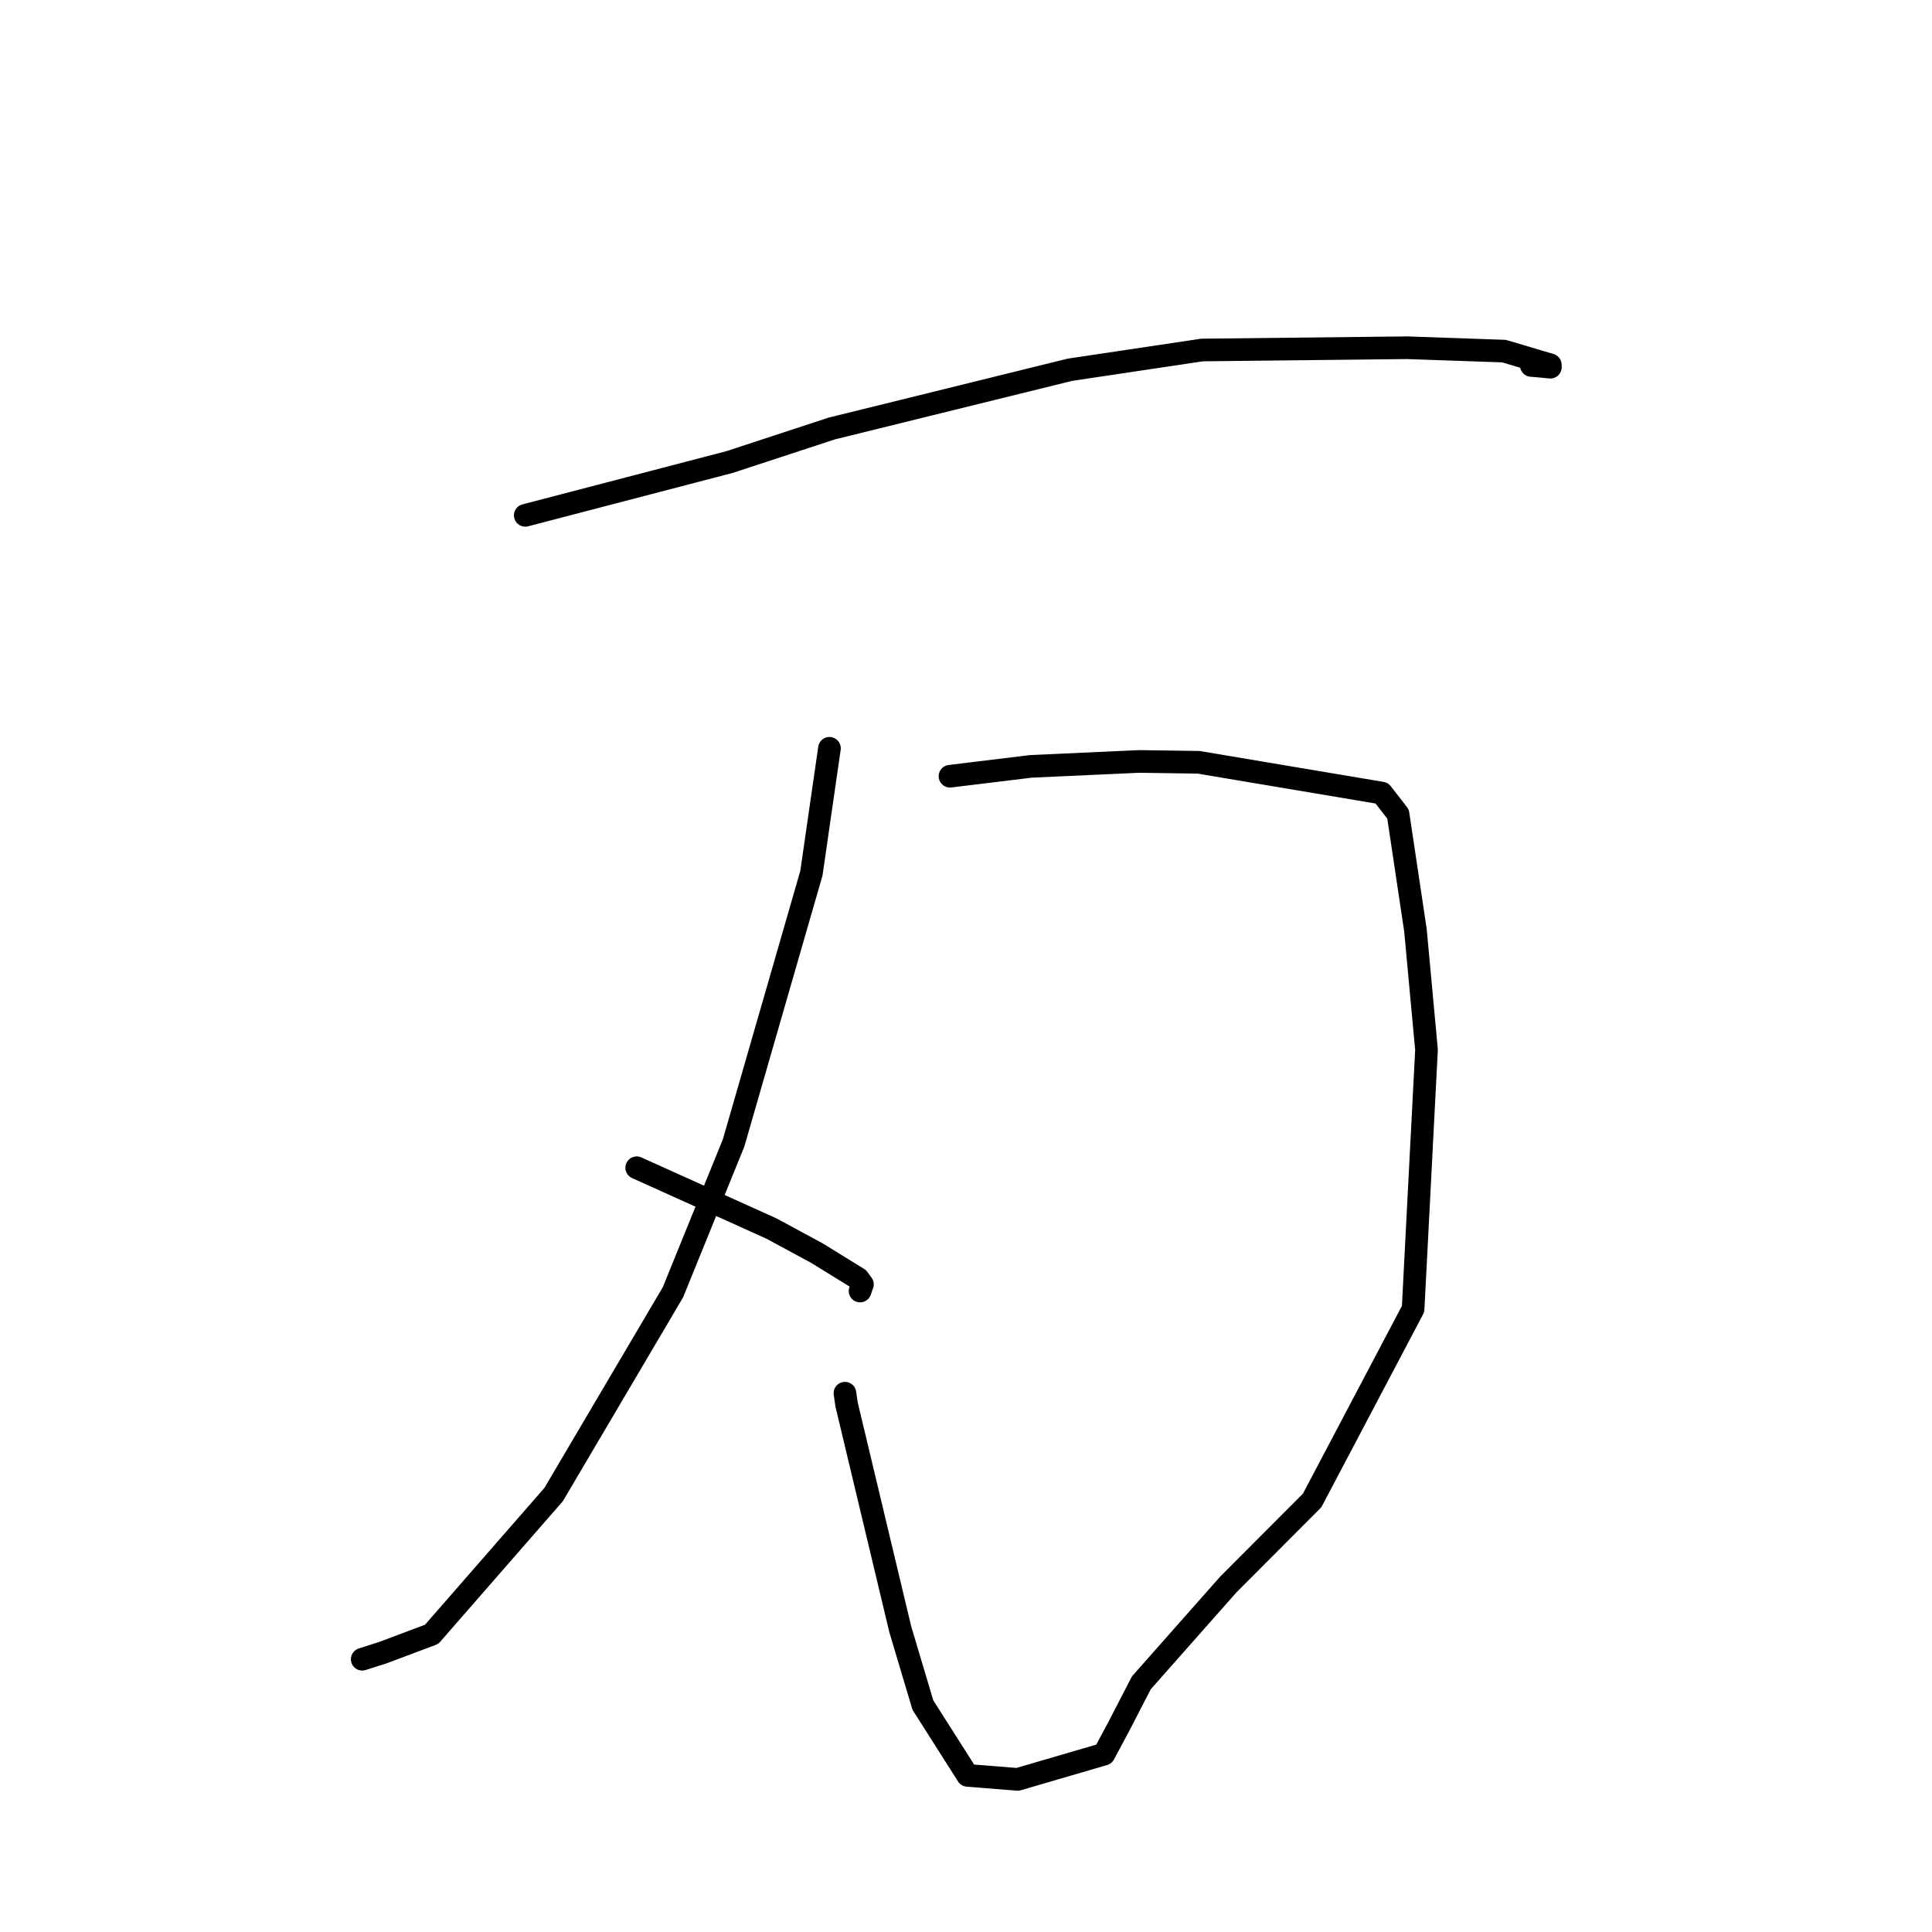 <?xml version="1.0" standalone="no"?>
    <svg width="256" height="256" xmlns="http://www.w3.org/2000/svg" version="1.1">
    <polyline stroke="black" stroke-width="3" stroke-linecap="round" fill="transparent" stroke-linejoin="round" points="69.6 68.287 96.676 61.221 110.22 56.776 141.786 48.992 159.284 46.377 186.441 46.077 199.287 46.524 205.423 48.345 205.432 48.651 205.432 48.653 205.432 48.654 205.432 48.654 204.215 48.536 202.904 48.424 " />
        <polyline stroke="black" stroke-width="3" stroke-linecap="round" fill="transparent" stroke-linejoin="round" points="125.879 102.854 136.584 101.55 150.93 100.895 158.813 101.007 183.09 105.086 185.248 107.864 187.553 123.251 189.019 139.099 187.243 173.445 173.862 198.823 162.757 209.954 151.234 222.982 148.253 228.758 146.28 232.436 134.843 235.777 128.21 235.249 122.288 225.931 119.292 215.893 112.175 186.101 111.959 184.606 " />
        <polyline stroke="black" stroke-width="3" stroke-linecap="round" fill="transparent" stroke-linejoin="round" points="109.907 99.153 107.515 115.706 97.208 151.437 89.169 171.231 73.36 198.034 57.197 216.556 50.726 218.987 48.245 219.779 47.996 219.858 " />
        <polyline stroke="black" stroke-width="3" stroke-linecap="round" fill="transparent" stroke-linejoin="round" points="84.368 154.732 102.217 162.785 108.235 166.039 113.709 169.414 114.276 170.182 114.033 170.873 113.964 171.069 " />
        </svg>